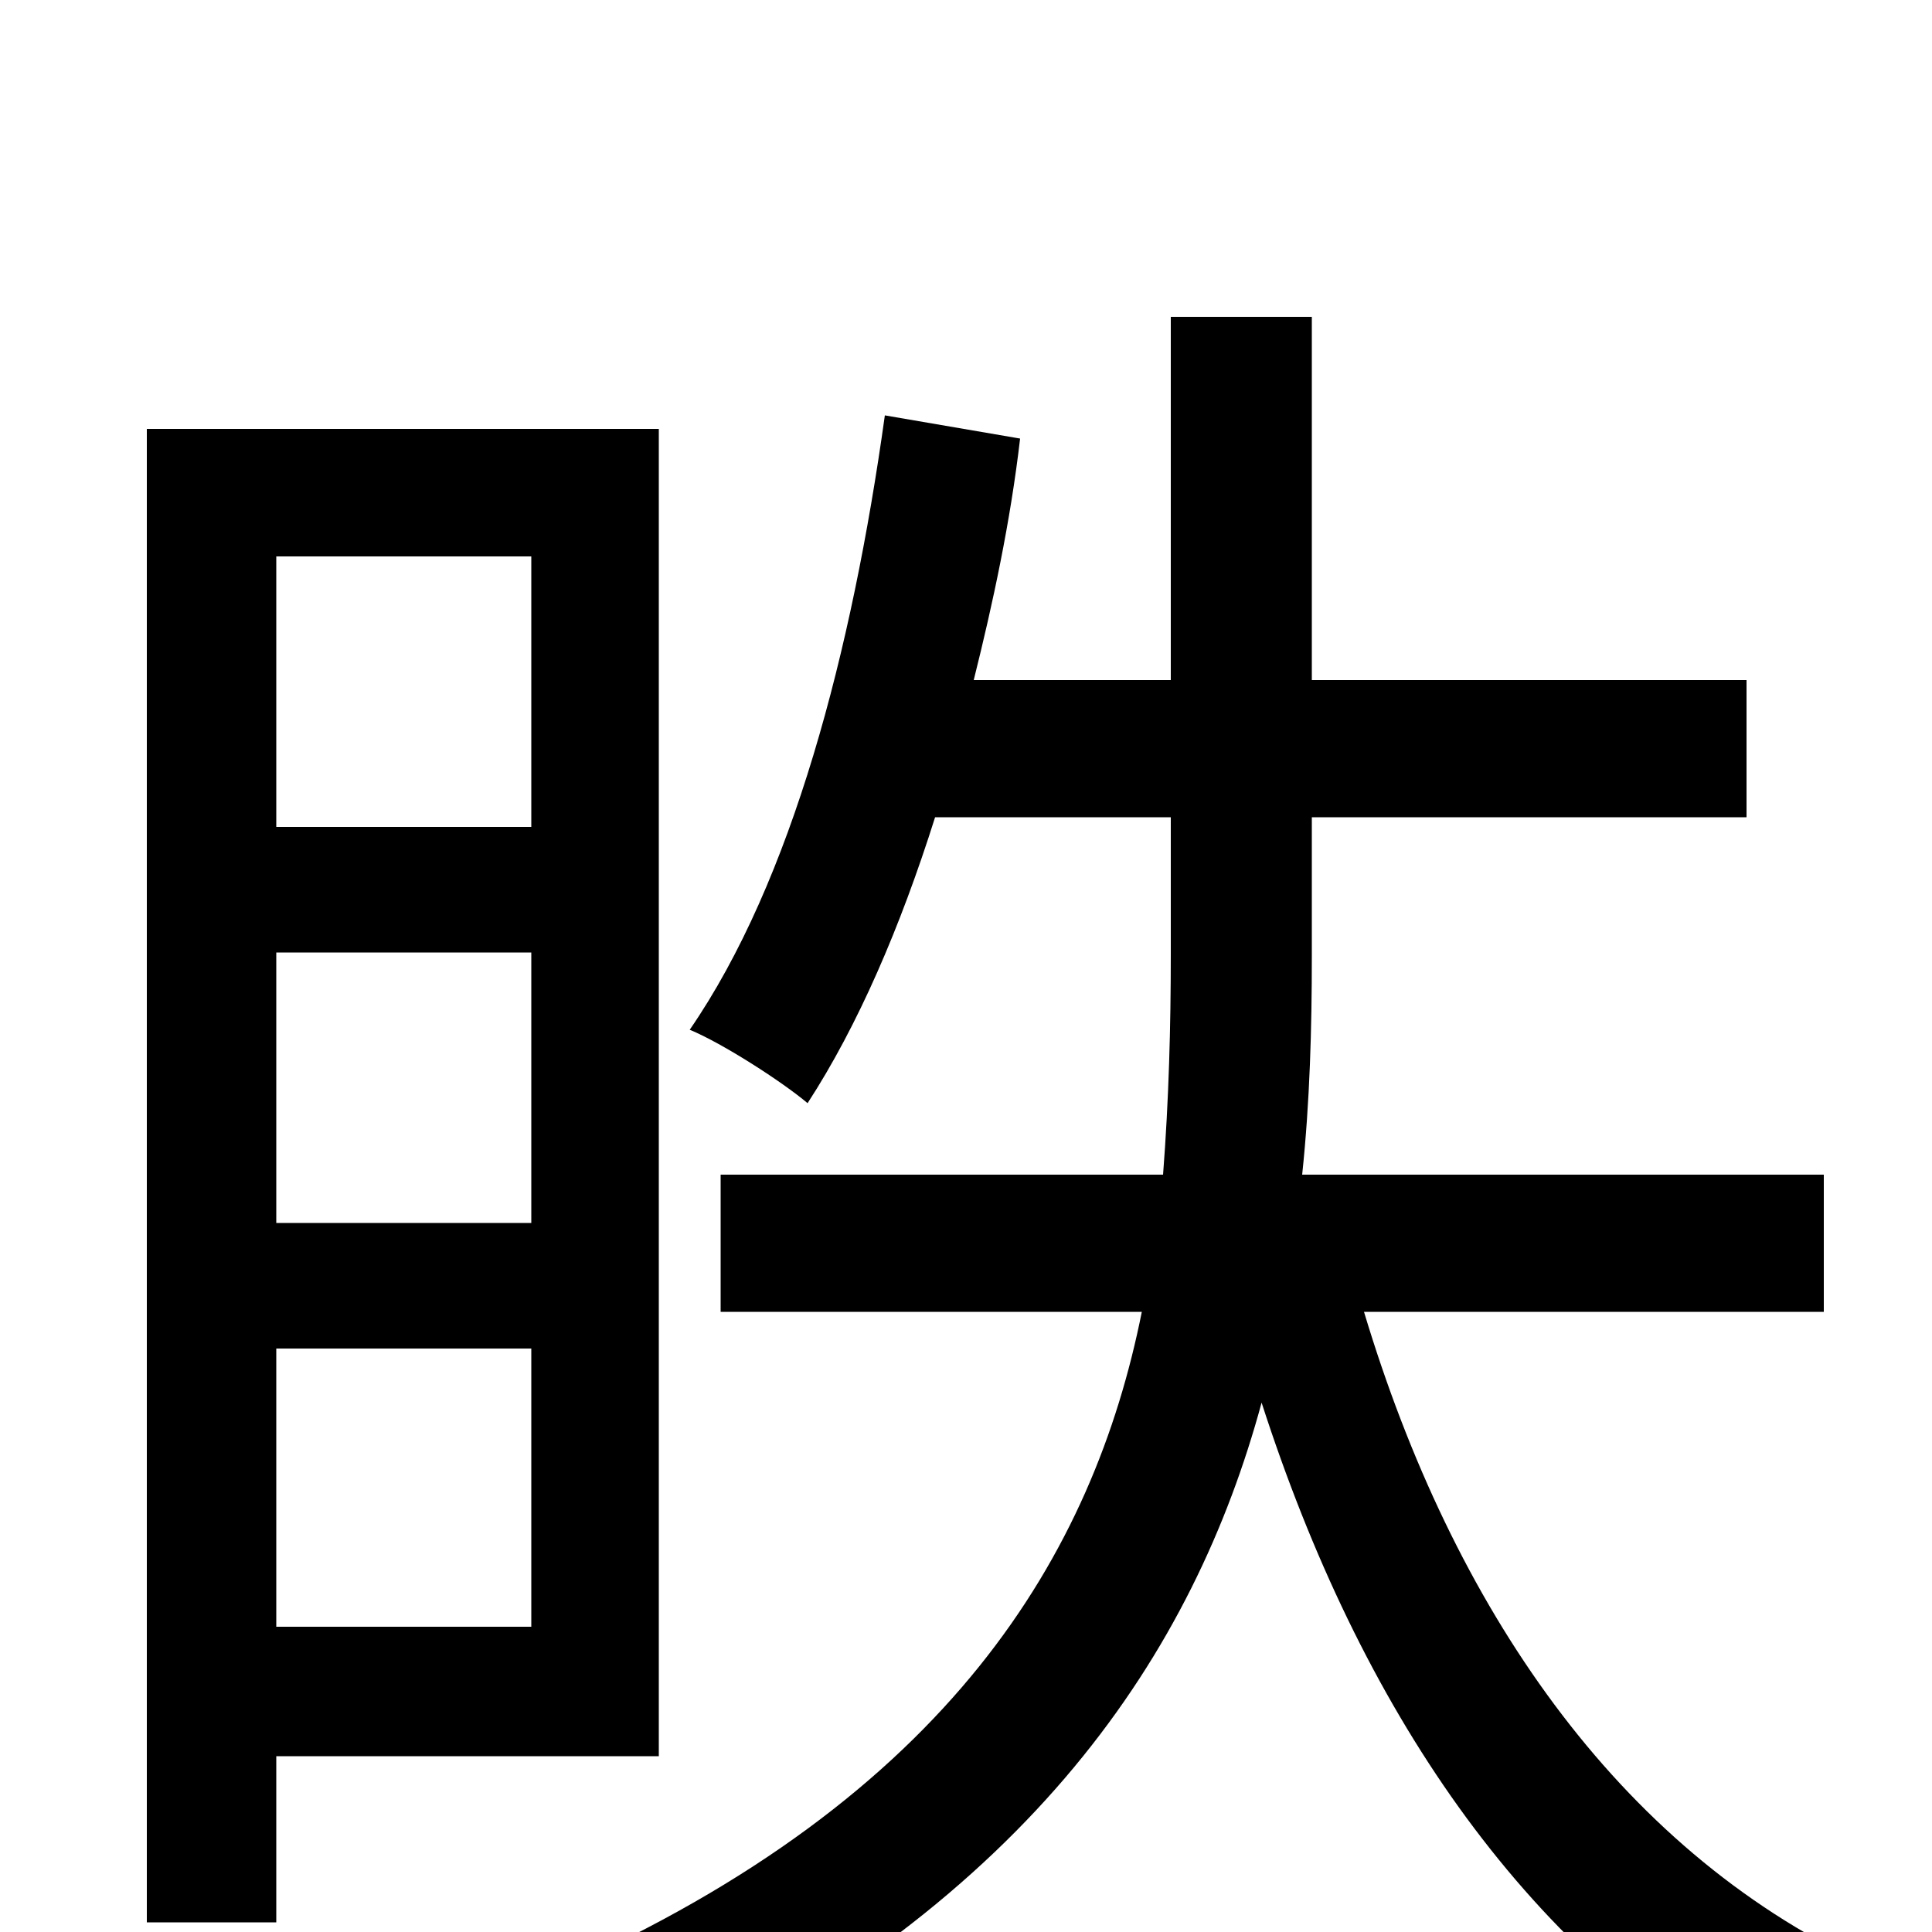 <svg xmlns="http://www.w3.org/2000/svg" viewBox="0 -1000 1000 1000">
	<path fill="#000000" d="M275 -712V-572H143V-712ZM143 -507H275V-367H143ZM143 -158V-302H275V-158ZM341 -91V-778H76V-5H143V-91ZM944 -321V-392H674C678 -430 679 -468 679 -505V-577H904V-648H679V-836H606V-648H504C514 -688 523 -730 528 -773L458 -785C441 -663 410 -544 357 -467C374 -460 405 -440 418 -429C444 -469 466 -520 484 -577H606V-506C606 -469 605 -431 602 -392H373V-321H591C566 -196 492 -70 289 20C306 34 329 61 339 77C534 -17 618 -145 653 -274C704 -116 788 9 912 79C924 58 947 30 964 16C837 -44 752 -168 706 -321Z"/>
</svg>